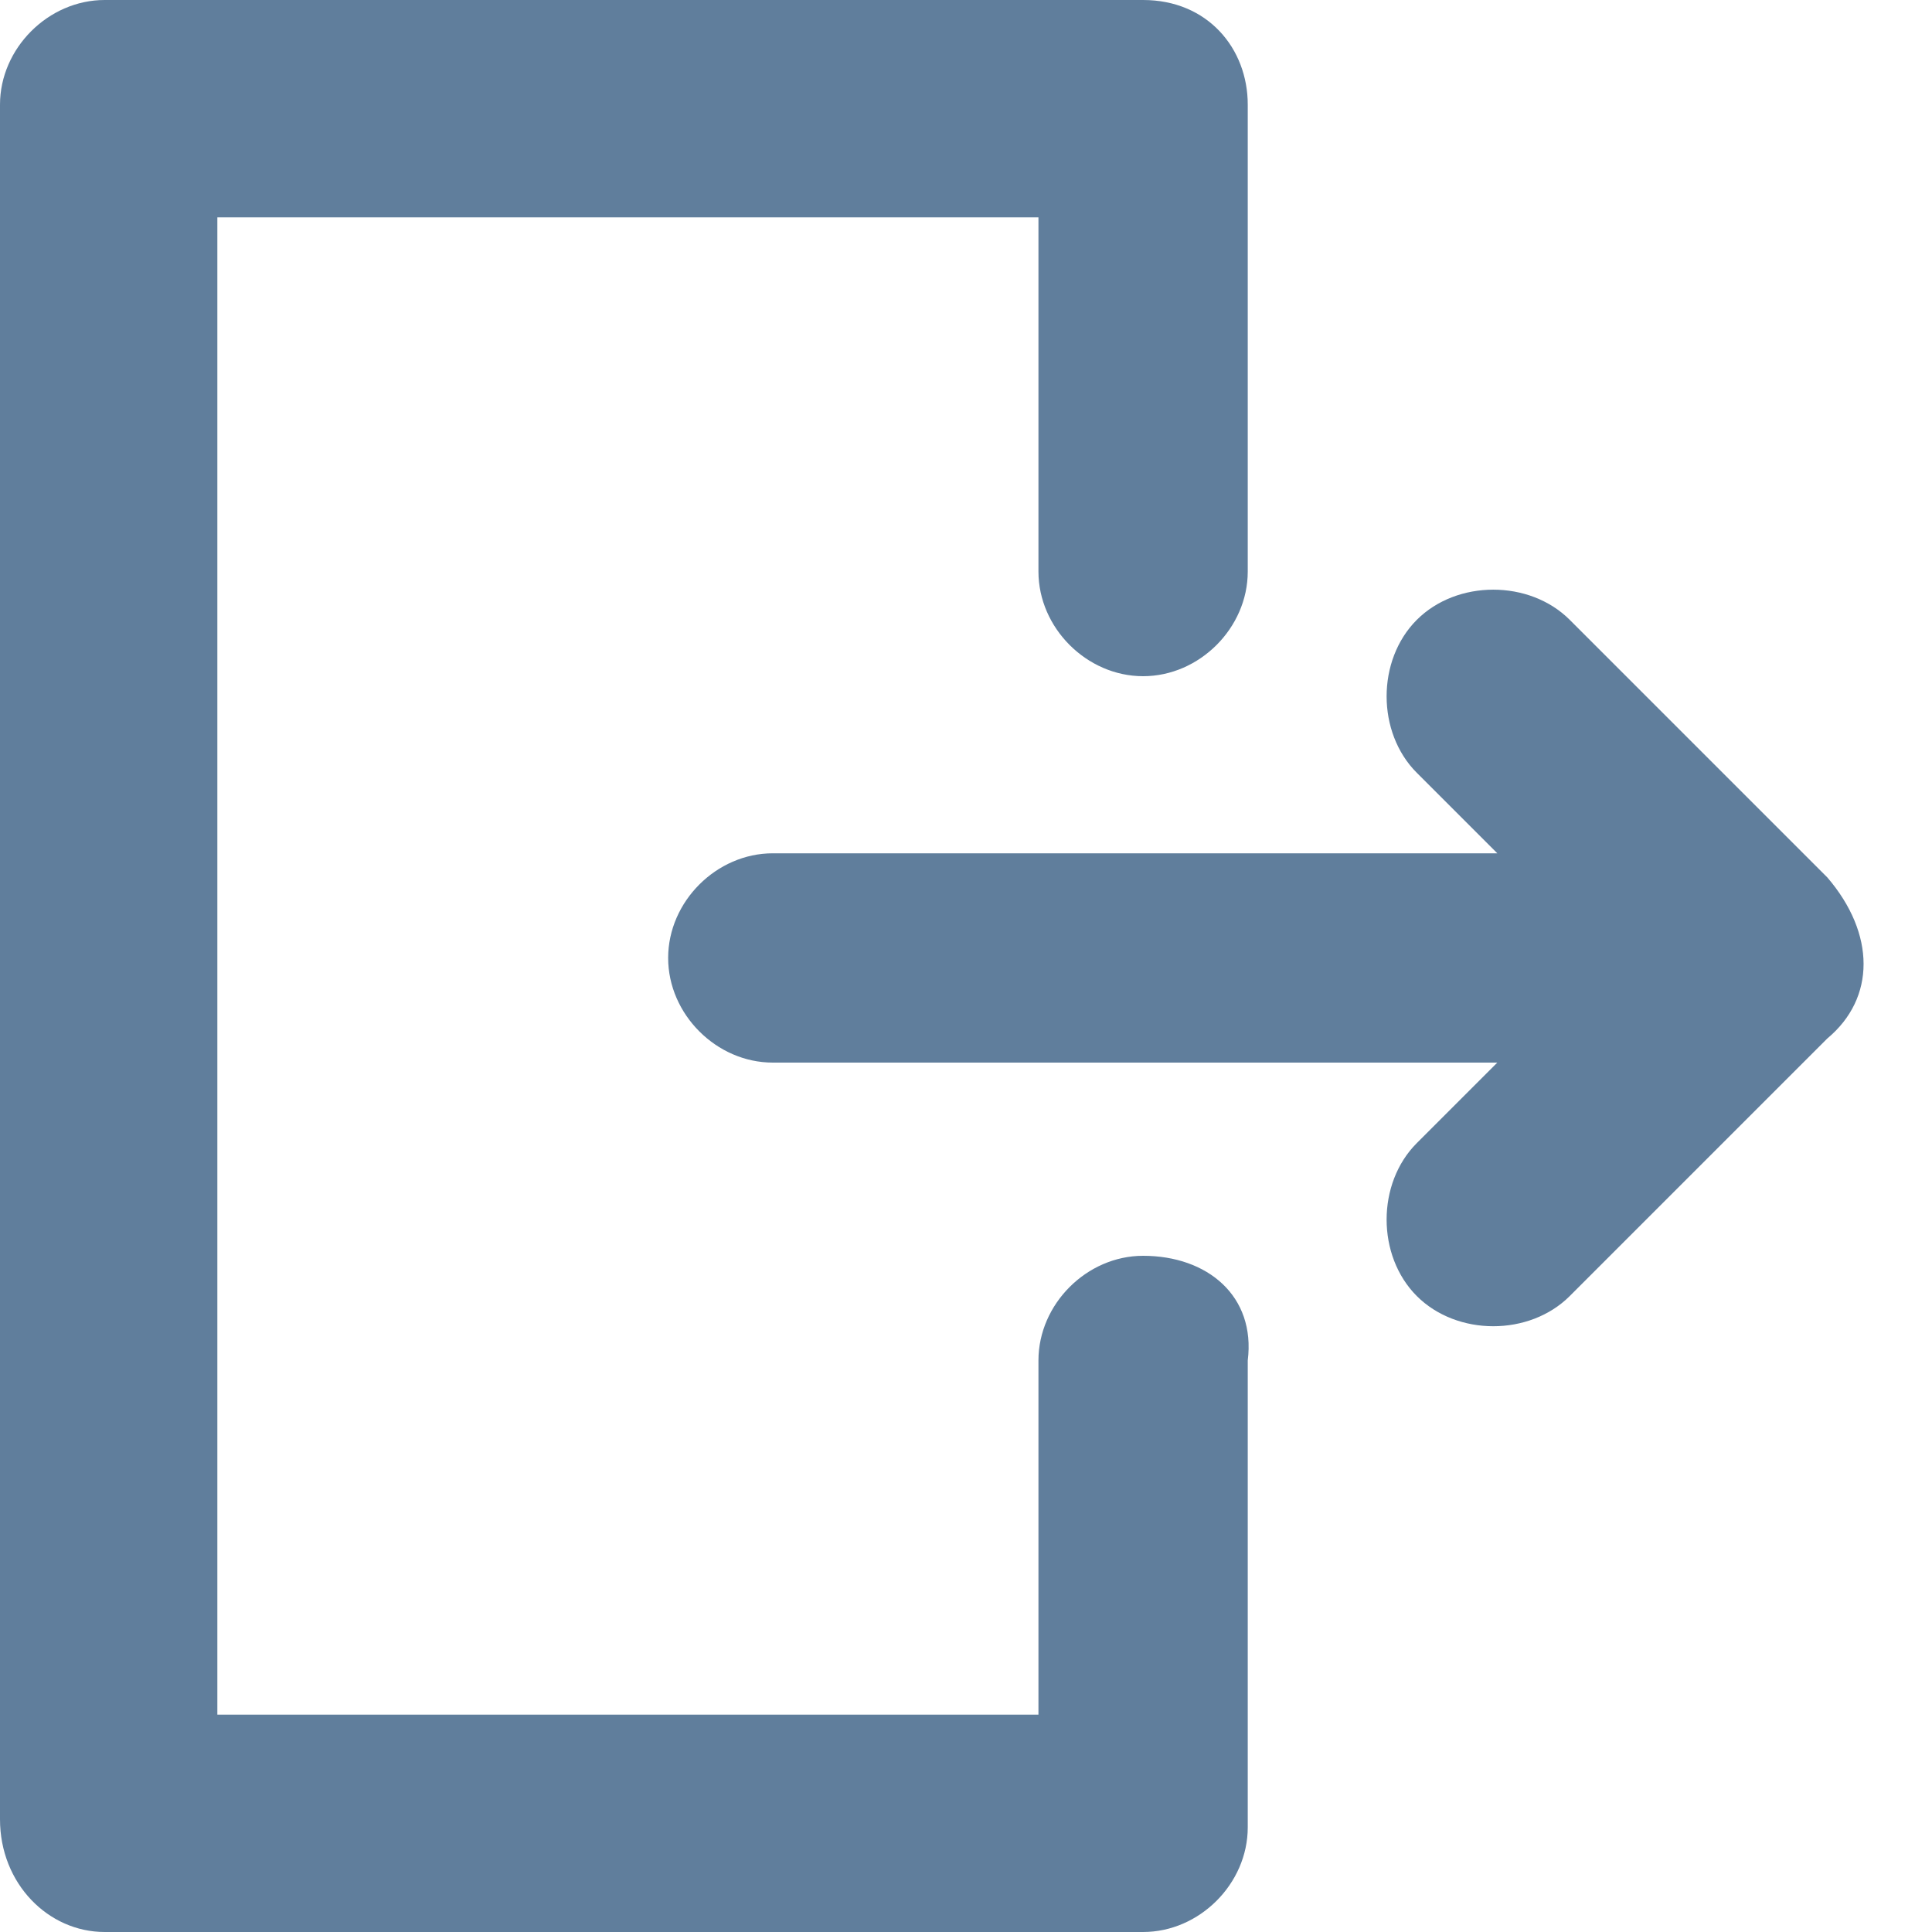 <svg width="24" height="24" viewBox="0 0 24 24" fill="none" xmlns="http://www.w3.org/2000/svg">
<path d="M22.7 12.9L19.5 16.1C19 16.6 18.1 16.6 17.6 16.1C17.1 15.6 17.1 14.7 17.6 14.2L18.6 13.2H9.6C8.9 13.2 8.3 12.6 8.3 11.9C8.3 11.2 8.9 10.6 9.6 10.6H18.6L17.6 9.6C17.1 9.1 17.1 8.2 17.6 7.7C18.1 7.2 19 7.2 19.5 7.7L22.7 10.9C23.3 11.6 23.3 12.4 22.7 12.9ZM14.2 15.6C13.5 15.6 12.9 16.2 12.9 16.9V21.3H2.7V2.7H12.9V7.1C12.9 7.8 13.5 8.4 14.2 8.4C14.9 8.4 15.5 7.8 15.5 7.1V1.3C15.5 0.6 15 0 14.2 0H1.3C0.6 0 0 0.6 0 1.3V22.6C0 23.4 0.6 24 1.3 24H14.2C14.9 24 15.5 23.4 15.5 22.7V16.9C15.6 16.1 15 15.6 14.2 15.6Z" fill="#607E9C"/>
</svg>
